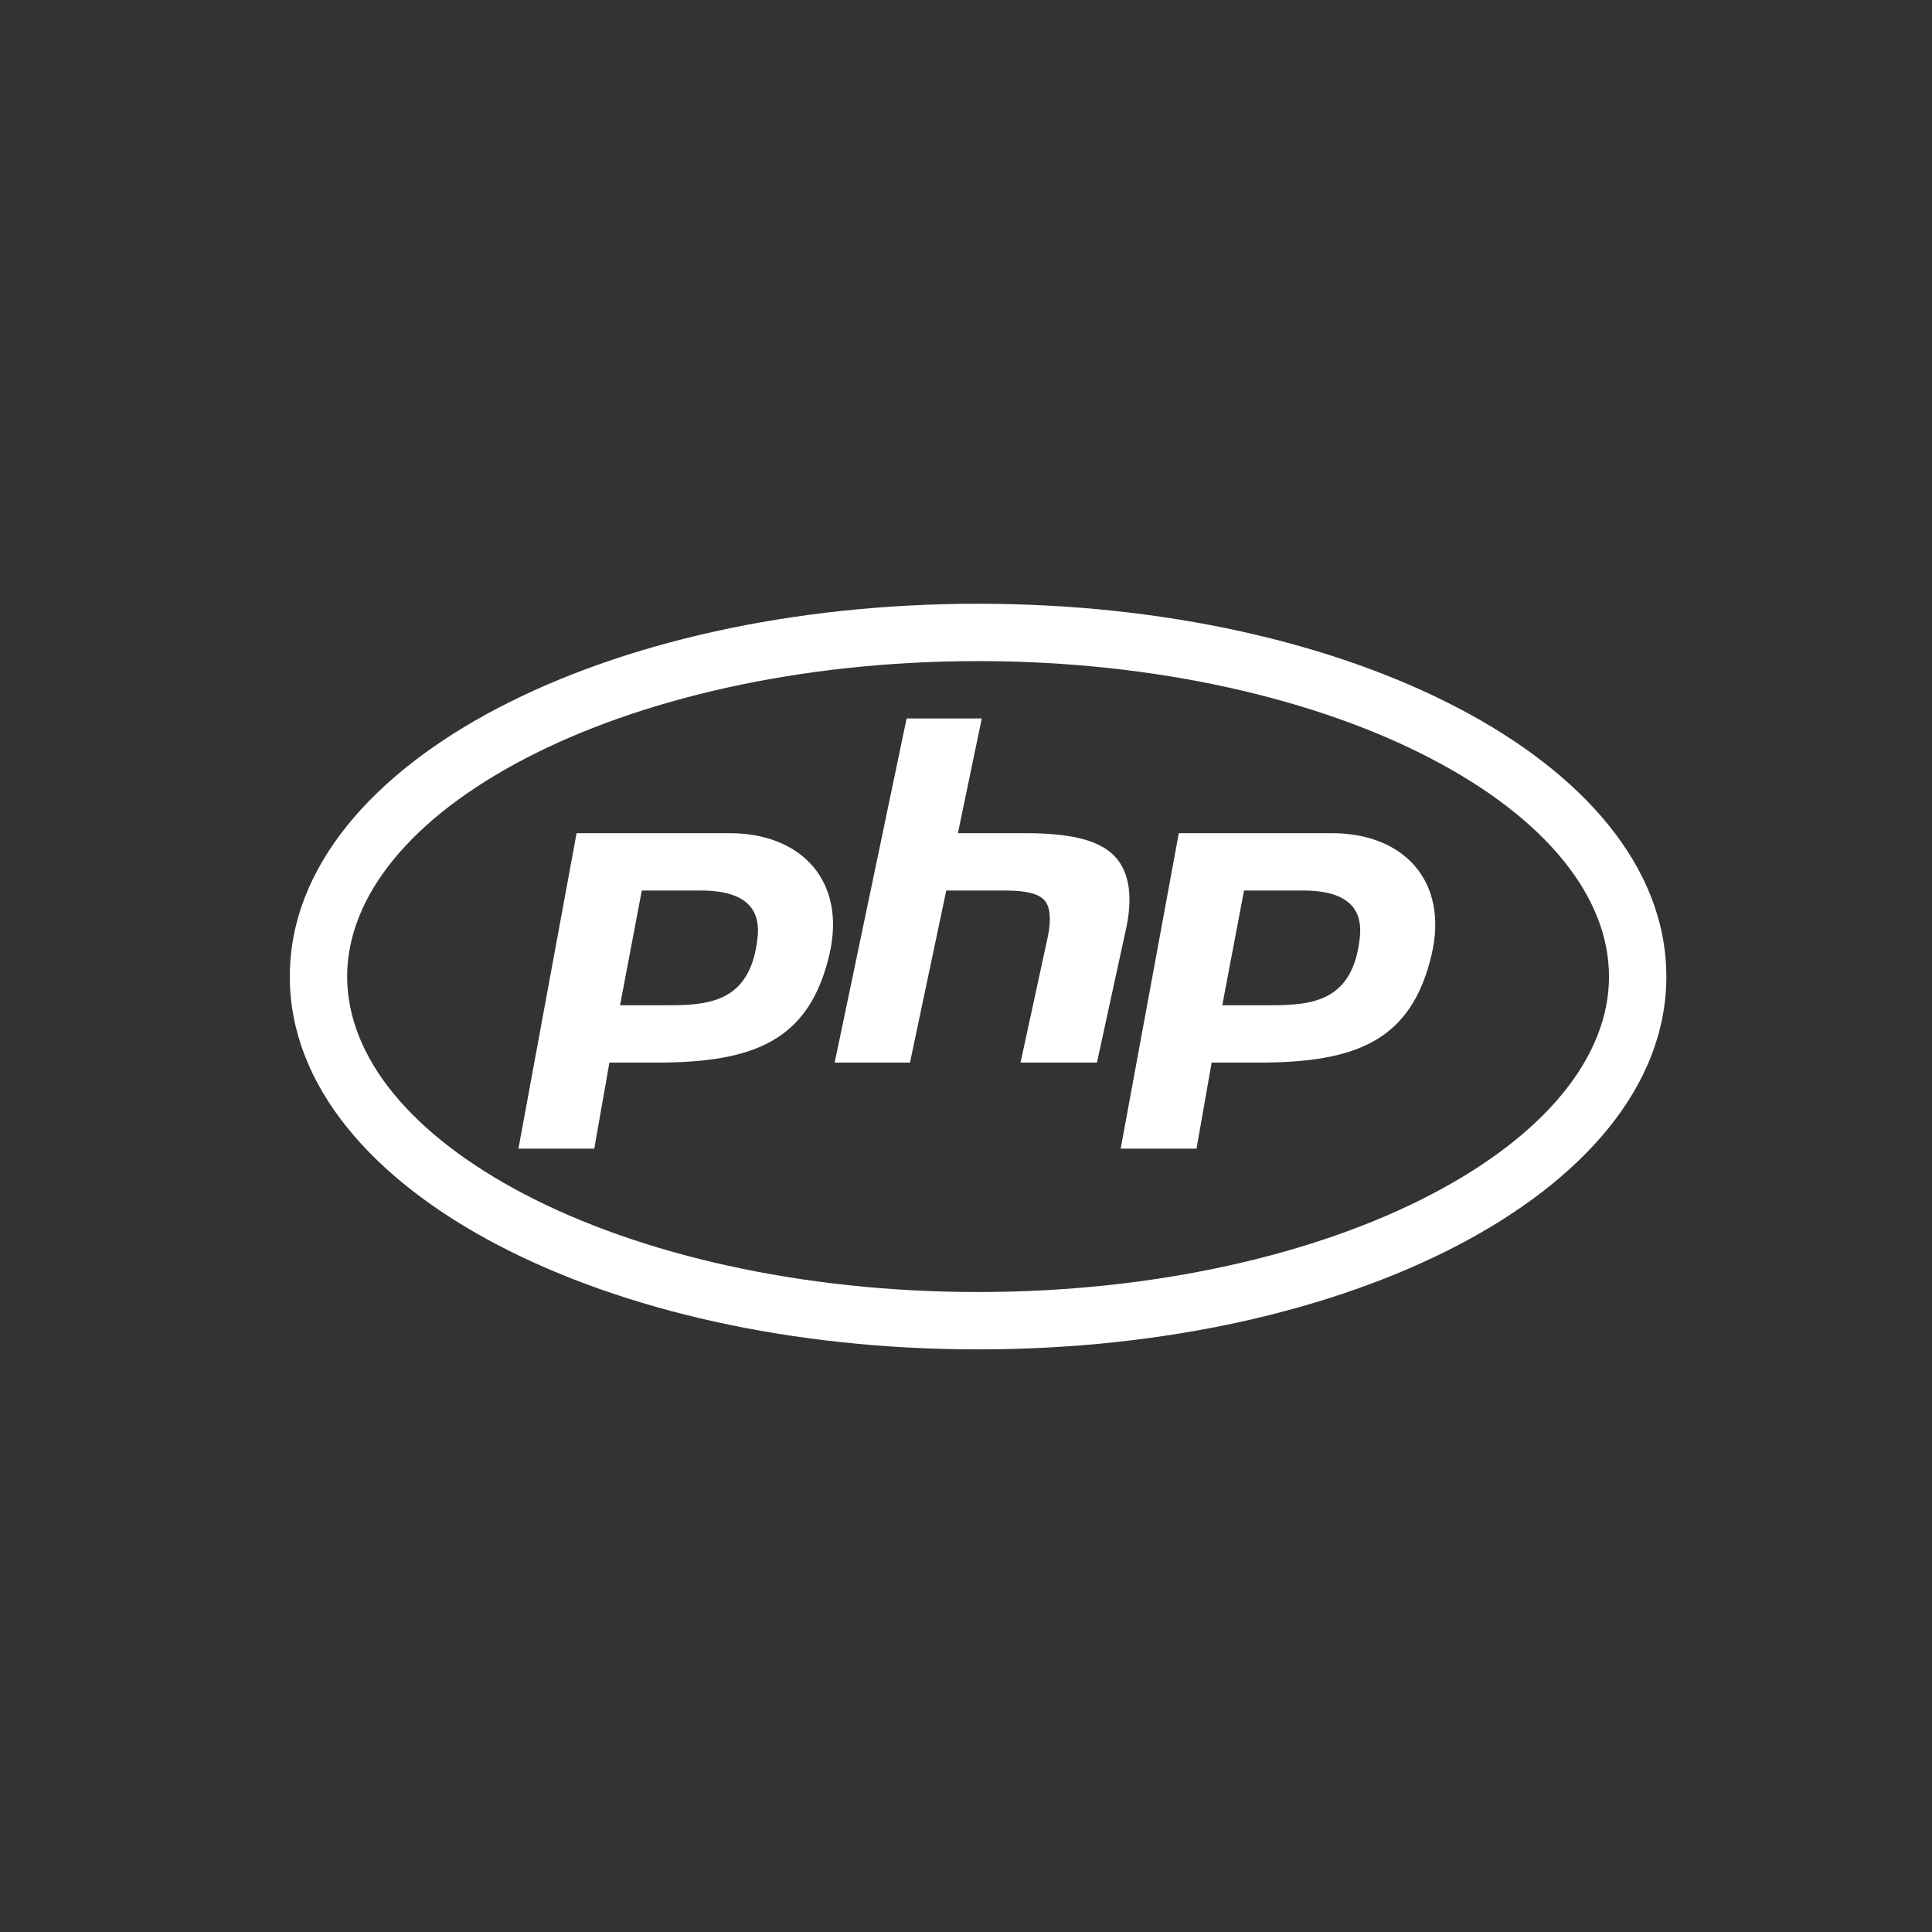 <?xml version="1.0" encoding="UTF-8"?>
<svg width="80px" height="80px" viewBox="0 0 80 80" version="1.1" xmlns="http://www.w3.org/2000/svg" xmlns:xlink="http://www.w3.org/1999/xlink">
    <rect x="0" y="0" width="80" height="80" fill="#333333" stroke="none"/>
    <title>Main/Logos/PHP</title>
    <g id="Main/Logos/PHP" stroke="none" stroke-width="1" fill="none" fill-rule="evenodd">
        <g id="icons8-php-logo" transform="translate(12, 25)" fill="#FFFFFF" fill-rule="nonzero">
            <path d="M28.5,0 C20.791,0 13.8,1.614 8.637,4.309 C3.474,7.004 0,10.887 0,15.438 C0,19.988 3.474,23.871 8.637,26.566 C13.8,29.261 20.791,30.875 28.5,30.875 C36.209,30.875 43.2,29.261 48.363,26.566 C53.526,23.871 57,19.988 57,15.438 C57,10.887 53.526,7.004 48.363,4.309 C43.2,1.614 36.209,0 28.5,0 Z M28.5,2.375 C35.875,2.375 42.541,3.948 47.263,6.415 C51.986,8.878 54.625,12.116 54.625,15.438 C54.625,18.759 51.986,21.997 47.263,24.46 C42.541,26.927 35.875,28.5 28.5,28.5 C21.125,28.5 14.459,26.927 9.737,24.46 C5.014,21.997 2.375,18.759 2.375,15.438 C2.375,12.116 5.014,8.878 9.737,6.415 C14.459,3.948 21.125,2.375 28.5,2.375 Z M25.541,4.75 L22.562,19 L25.68,19 L27.183,11.875 L29.674,11.875 C30.467,11.875 30.996,12.005 31.241,12.269 C31.483,12.534 31.534,13.035 31.395,13.754 L30.258,19 L33.422,19 L34.656,13.327 C34.92,11.968 34.72,10.97 34.062,10.363 C33.389,9.746 32.206,9.5 30.444,9.5 L27.665,9.5 L28.653,4.75 L25.541,4.75 Z M11.875,9.5 L9.468,22.562 L12.608,22.562 L13.234,19 L15.192,19 C19.283,19 21.51,18.054 22.34,14.542 C23.054,11.522 21.227,9.5 18.207,9.5 L11.875,9.5 Z M36.812,9.5 L34.405,22.562 L37.545,22.562 L38.172,19 L40.129,19 C44.22,19 46.447,18.054 47.277,14.542 C47.992,11.522 46.164,9.5 43.144,9.5 L36.812,9.5 Z M14.575,11.875 L17.019,11.875 C19.051,11.875 19.478,12.789 19.371,13.805 C19.097,16.426 17.465,16.625 15.711,16.625 L13.675,16.625 L14.575,11.875 Z M39.512,11.875 L41.957,11.875 C43.989,11.875 44.415,12.789 44.309,13.805 C44.035,16.426 42.402,16.625 40.649,16.625 L38.612,16.625 L39.512,11.875 Z" id="Shape"></path>
        </g>
    </g>
</svg>